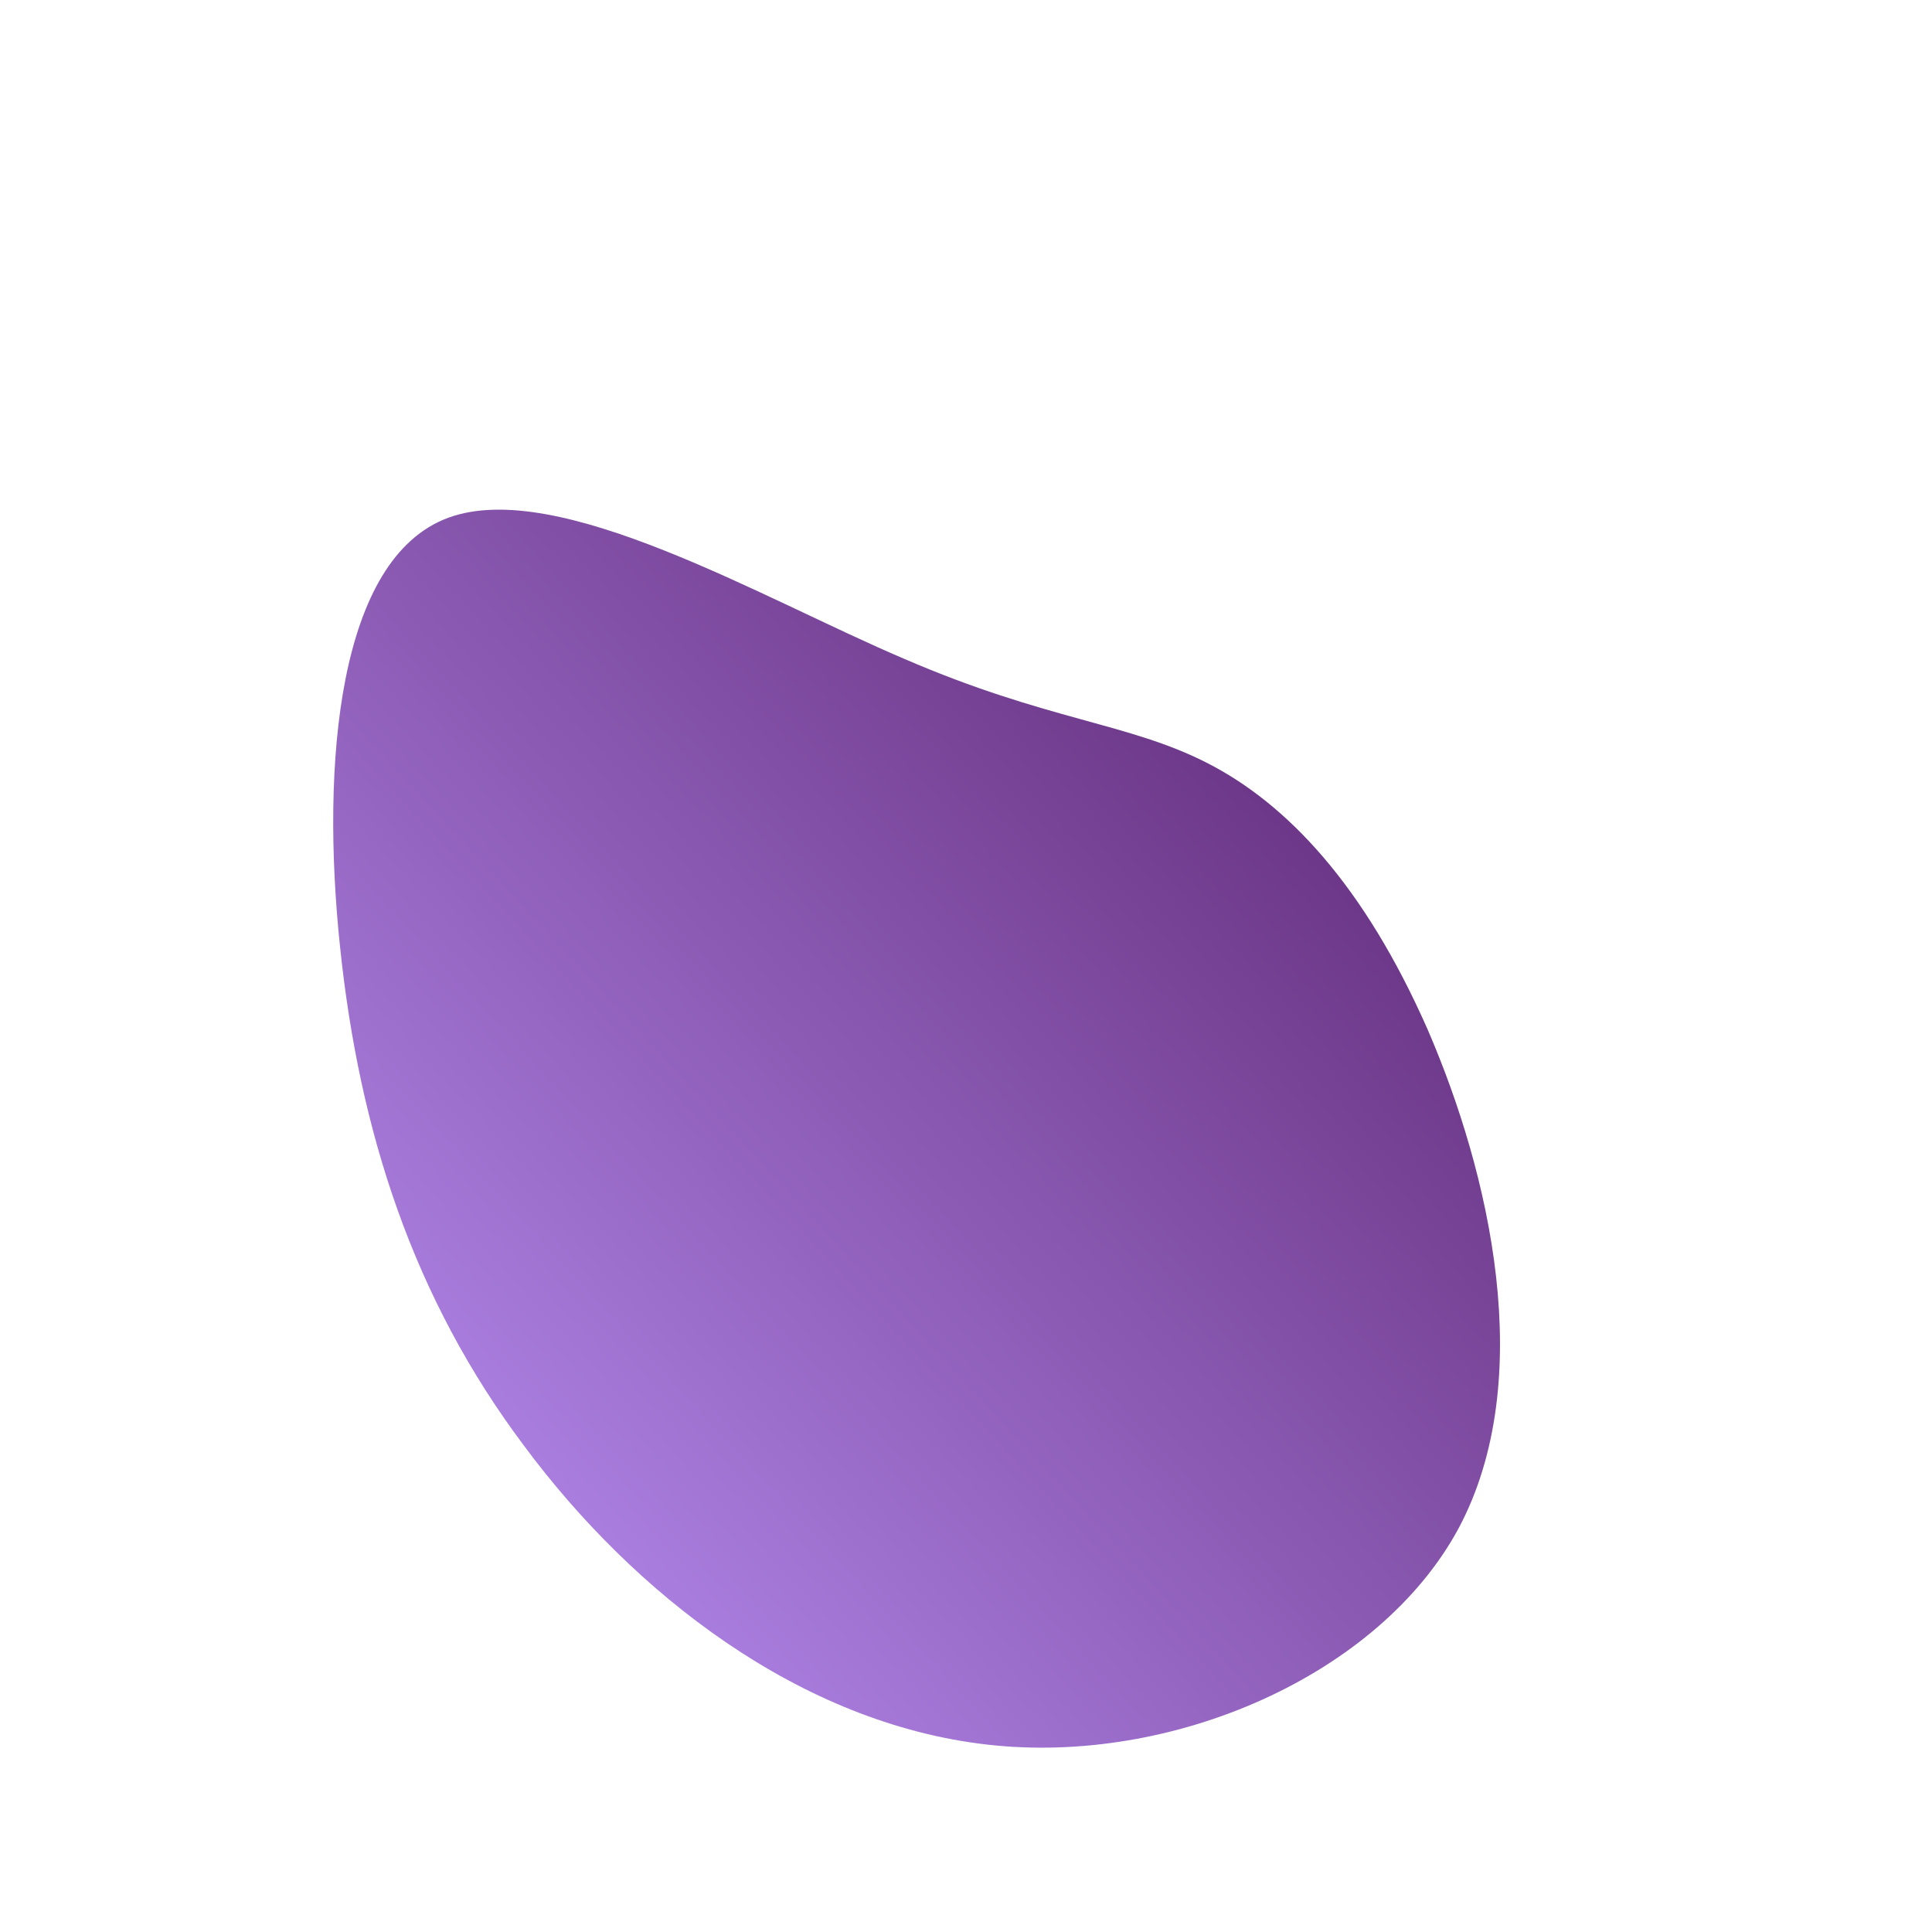 <!--?xml version="1.0" standalone="no"?-->
              <svg id="sw-js-blob-svg" viewBox="0 0 100 100" xmlns="http://www.w3.org/2000/svg" version="1.1">
                    <defs> 
                        <linearGradient id="sw-gradient" x1="0" x2="1" y1="1" y2="0">
                            <stop id="stop1" stop-color="rgba(191.2, 150.615, 253.187, 1)" offset="0%"></stop>
                            <stop id="stop2" stop-color="rgba(83.284, 26.375, 100.639, 1)" offset="100%"></stop>
                        </linearGradient>
                    </defs>
                <path fill="url(#sw-gradient)" d="M12.5,-10.5C16.6,-8.4,20.6,-4.2,23.9,3.3C27.1,10.7,29.6,21.4,25.5,29.1C21.4,36.7,10.7,41.4,1.1,40.3C-8.6,39.2,-17.2,32.5,-22.9,24.8C-28.6,17.2,-31.4,8.6,-32.4,-1C-33.4,-10.5,-32.5,-21.1,-26.8,-23.2C-21.1,-25.3,-10.5,-19,-3.2,-15.9C4.2,-12.7,8.4,-12.6,12.5,-10.5Z" width="100%" height="100%" transform="translate(50 50)" stroke-width="0" style="transition: all 0.3s ease 0s;" stroke="url(#sw-gradient)"></path>
              </svg>